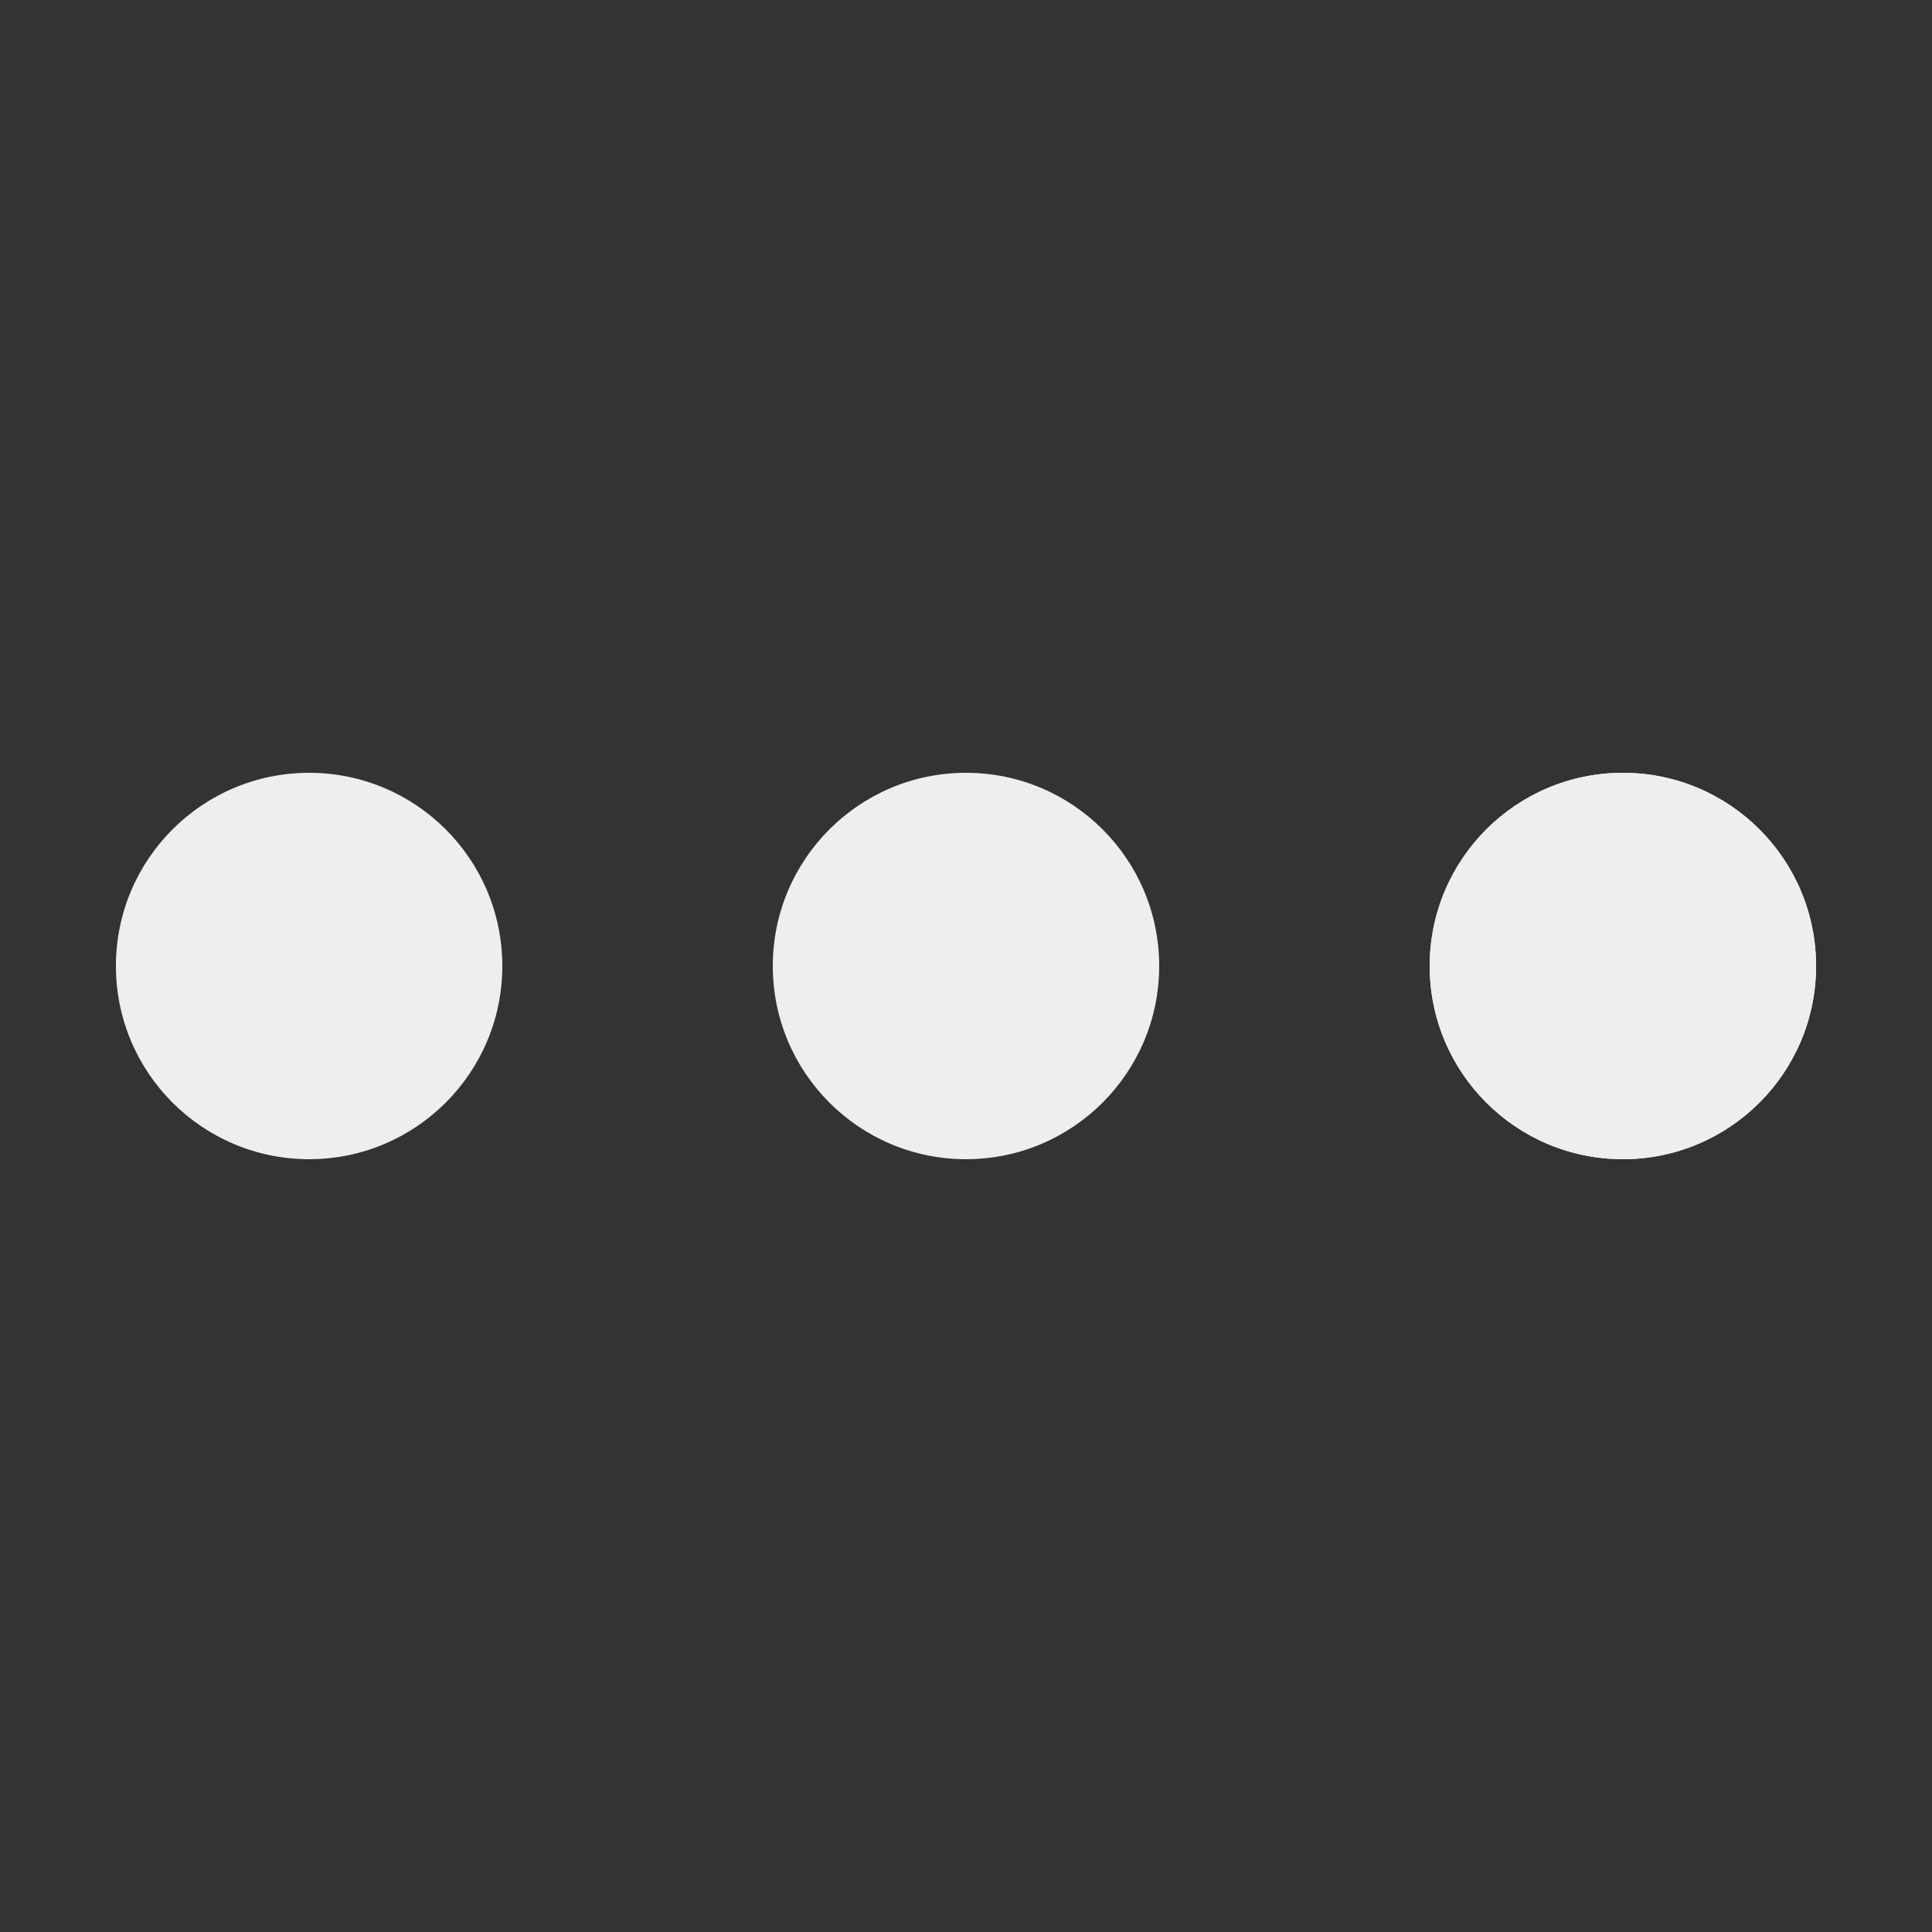 <?xml version="1.0" encoding="utf-8"?>
<svg width='140px' height='140px' xmlns="http://www.w3.org/2000/svg" viewBox="0 0 100 100" preserveAspectRatio="xMidYMid" class="uil-ellipsis">
  <rect x="0" y="0" width="100" height="100" fill="#333333" stroke="none"/>
  <rect x="0" y="0" width="100" height="100" fill="none" class="bk"></rect>
  <circle cx="16" cy="50" r="10" fill="#EEEEEE">
    <animate id="anir11" attributeName="r" from="0" to="10" begin="0s;anir14.end" dur="0.625s" fill="freeze"></animate>
    <animate id="anir12" attributeName="r" from="10" to="10" begin="anir11.end" dur="3.125s" fill="freeze"></animate>
    <animate id="anir13" attributeName="r" from="10" to="0" begin="anir12.end" dur="0.625s" fill="freeze"></animate>
    <animate id="anir14" attributeName="r" from="0" to="0" begin="anir13.end" dur="0.625s" fill="freeze"></animate>
    <animate id="anix11" attributeName="cx" from="16" to="16" begin="0s;anix18.end" dur="0.625s" fill="freeze"></animate>
    <animate id="anix12" attributeName="cx" from="16" to="16" begin="anix11.end" dur="0.625s" fill="freeze"></animate>
    <animate id="anix13" attributeName="cx" from="16" to="50" begin="anix12.end" dur="0.625s" fill="freeze"></animate>
    <animate id="anix14" attributeName="cx" from="50" to="50" begin="anix13.end" dur="0.625s" fill="freeze"></animate>
    <animate id="anix10" attributeName="cx" from="50" to="84" begin="anix14.end" dur="0.625s" fill="freeze"></animate>
    <animate id="anix16" attributeName="cx" from="84" to="84" begin="anix10.end" dur="0.625s" fill="freeze"></animate>
    <animate id="anix17" attributeName="cx" from="84" to="84" begin="anix16.end" dur="0.625s" fill="freeze"></animate>
    <animate id="anix18" attributeName="cx" from="84" to="16" begin="anix17.end" dur="0.625s" fill="freeze"></animate>
  </circle>
  <circle cx="50" cy="50" r="10" fill="#EEEEEE">
    <animate id="anir21" attributeName="r" from="10" to="10" begin="0s;anir25.end" dur="2.5s" fill="freeze"></animate>
    <animate id="anir22" attributeName="r" from="10" to="0" begin="anir21.end" dur="0.625s" fill="freeze"></animate>
    <animate id="anir23" attributeName="r" from="0" to="0" begin="anir22.end" dur="0.625s" fill="freeze"></animate>
    <animate id="anir24" attributeName="r" from="0" to="10" begin="anir23.end" dur="0.625s" fill="freeze"></animate>
    <animate id="anir25" attributeName="r" from="10" to="10" begin="anir24.end" dur="0.625s" fill="freeze"></animate>
    <animate id="anix21" attributeName="cx" from="16" to="50" begin="0s;anix28.end" dur="0.625s" fill="freeze"></animate>
    <animate id="anix22" attributeName="cx" from="50" to="50" begin="anix21.end" dur="0.625s" fill="freeze"></animate>
    <animate id="anix23" attributeName="cx" from="50" to="84" begin="anix22.end" dur="0.625s" fill="freeze"></animate>
    <animate id="anix24" attributeName="cx" from="84" to="84" begin="anix23.end" dur="0.625s" fill="freeze"></animate>
    <animate id="anix25" attributeName="cx" from="84" to="84" begin="anix24.end" dur="0.625s" fill="freeze"></animate>
    <animate id="anix26" attributeName="cx" from="84" to="16" begin="anix25.end" dur="0.625s" fill="freeze"></animate>
    <animate id="anix27" attributeName="cx" from="16" to="16" begin="anix26.end" dur="0.625s" fill="freeze"></animate>
    <animate id="anix28" attributeName="cx" from="16" to="16" begin="anix27.end" dur="0.625s" fill="freeze"></animate>
  </circle>
  <circle cx="84" cy="50" r="10" fill="#EEEEEE">
    <animate id="anir31" attributeName="r" from="10" to="10" begin="0s;anir35.end" dur="1.25s" fill="freeze"></animate>
    <animate id="anir32" attributeName="r" from="10" to="0" begin="anir31.end" dur="0.625s" fill="freeze"></animate>
    <animate id="anir33" attributeName="r" from="0" to="0" begin="anir32.end" dur="0.625s" fill="freeze"></animate>
    <animate id="anir34" attributeName="r" from="0" to="10" begin="anir33.end" dur="0.625s" fill="freeze"></animate>
    <animate id="anir35" attributeName="r" from="10" to="10" begin="anir34.end" dur="1.875s" fill="freeze"></animate>
    <animate id="anix31" attributeName="cx" from="50" to="84" begin="0s;anix38.end" dur="0.625s" fill="freeze"></animate>
    <animate id="anix32" attributeName="cx" from="84" to="84" begin="anix31.end" dur="0.625s" fill="freeze"></animate>
    <animate id="anix33" attributeName="cx" from="84" to="84" begin="anix32.end" dur="0.625s" fill="freeze"></animate>
    <animate id="anix34" attributeName="cx" from="84" to="16" begin="anix33.end" dur="0.625s" fill="freeze"></animate>
    <animate id="anix35" attributeName="cx" from="16" to="16" begin="anix34.end" dur="0.625s" fill="freeze"></animate>
    <animate id="anix36" attributeName="cx" from="16" to="16" begin="anix35.end" dur="0.625s" fill="freeze"></animate>
    <animate id="anix37" attributeName="cx" from="16" to="50" begin="anix36.end" dur="0.625s" fill="freeze"></animate>
    <animate id="anix38" attributeName="cx" from="50" to="50" begin="anix37.end" dur="0.625s" fill="freeze"></animate>
  </circle>
  <circle cx="84" cy="50" r="10" fill="#EEEEEE">
    <animate id="anir41" attributeName="r" from="10" to="0" begin="0s;anir44.end" dur="0.625s" fill="freeze"></animate>
    <animate id="anir42" attributeName="r" from="0" to="0" begin="anir41.end" dur="0.625s" fill="freeze"></animate>
    <animate id="anir43" attributeName="r" from="0" to="10" begin="anir42.end" dur="0.625s" fill="freeze"></animate>
    <animate id="anir44" attributeName="r" from="10" to="10" begin="anir43.end" dur="3.125s" fill="freeze"></animate>
    <animate id="anix41" attributeName="cx" from="84" to="84" begin="0s;anix48.end" dur="0.625s" fill="freeze"></animate>
    <animate id="anix42" attributeName="cx" from="84" to="16" begin="anix41.end" dur="0.625s" fill="freeze"></animate>
    <animate id="anix43" attributeName="cx" from="16" to="16" begin="anix42.end" dur="0.625s" fill="freeze"></animate>
    <animate id="anix44" attributeName="cx" from="16" to="16" begin="anix43.end" dur="0.625s" fill="freeze"></animate>
    <animate id="anix45" attributeName="cx" from="16" to="50" begin="anix44.end" dur="0.625s" fill="freeze"></animate>
    <animate id="anix46" attributeName="cx" from="50" to="50" begin="anix45.end" dur="0.625s" fill="freeze"></animate>
    <animate id="anix47" attributeName="cx" from="50" to="84" begin="anix46.end" dur="0.625s" fill="freeze"></animate>
    <animate id="anix48" attributeName="cx" from="84" to="84" begin="anix47.end" dur="0.625s" fill="freeze"></animate>
  </circle>
</svg>